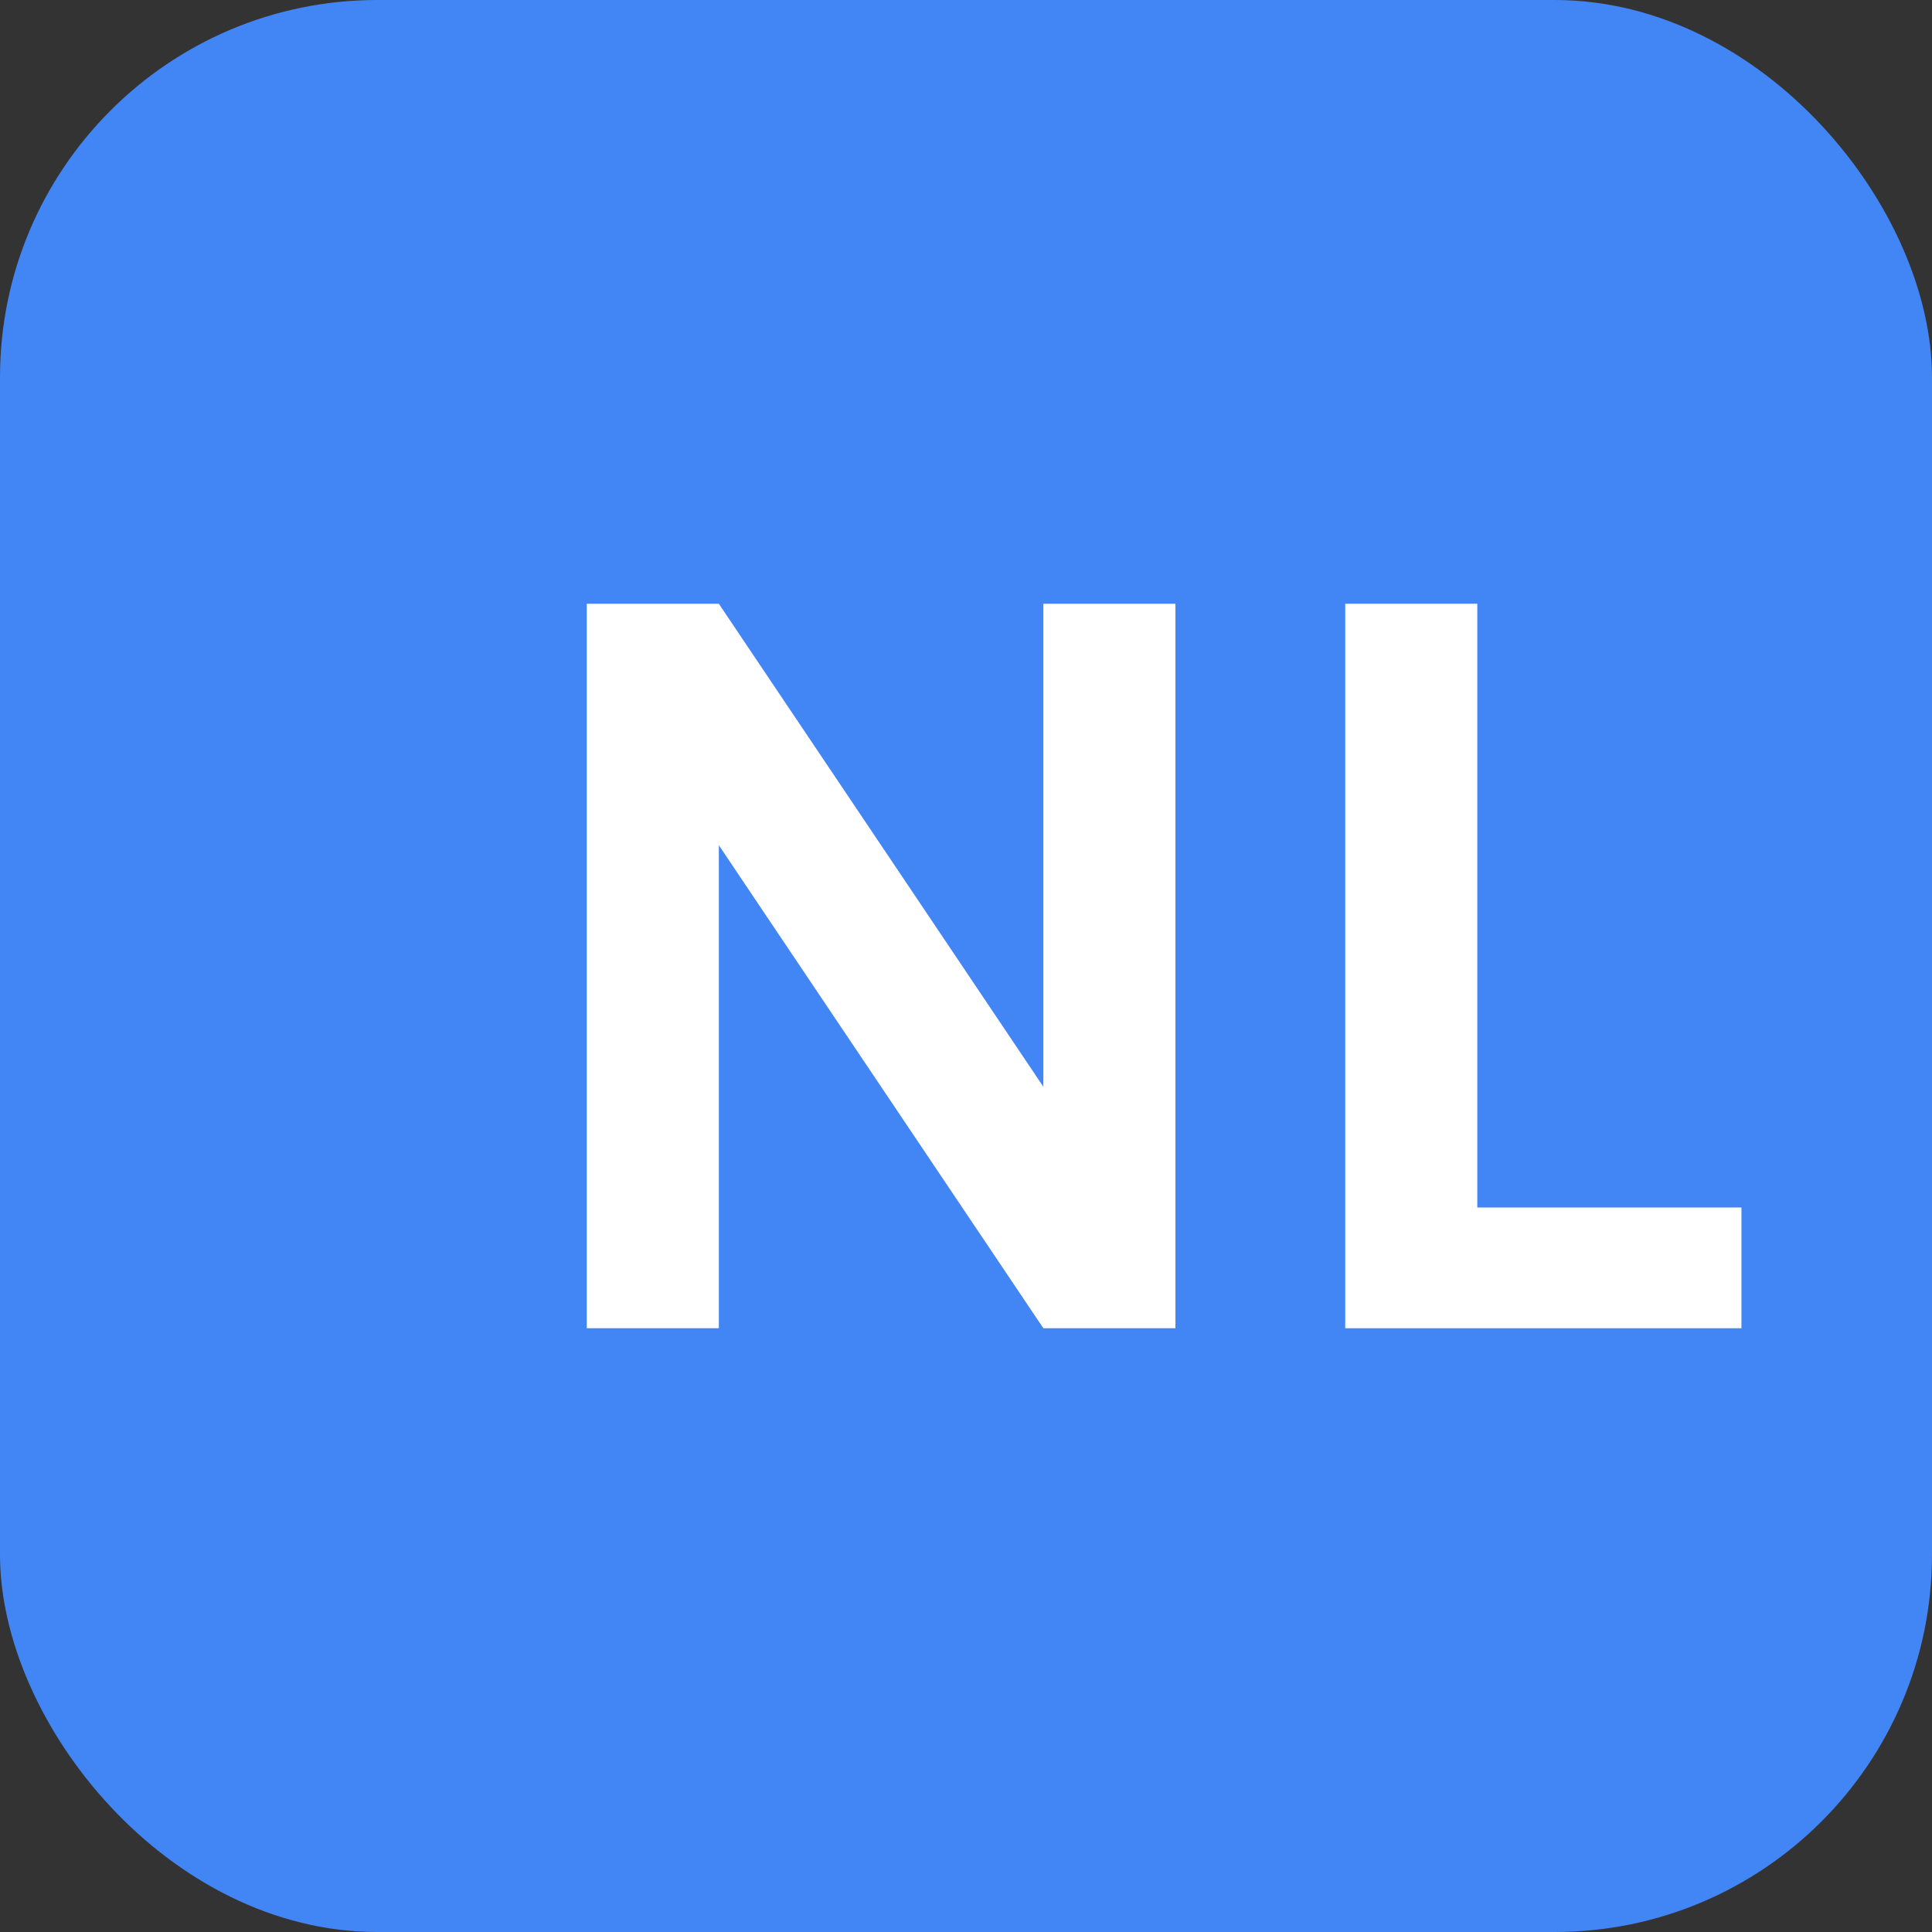 <svg width="512" height="512" viewBox="0 0 512 512" fill="none" xmlns="http://www.w3.org/2000/svg">
  <rect x="0" y="0" width="512" height="512" fill="#333333" stroke="none"/>
  <rect width="512" height="512" rx="100" fill="#4285F4"/>
  <path d="M155.5 352V160H190.5L276.5 288V160H311.5V352H276.5L190.5 224V352H155.5Z" fill="white"/>
  <path d="M356.5 352V160H391.5V320H461.5V352H356.5Z" fill="white"/>
</svg> 